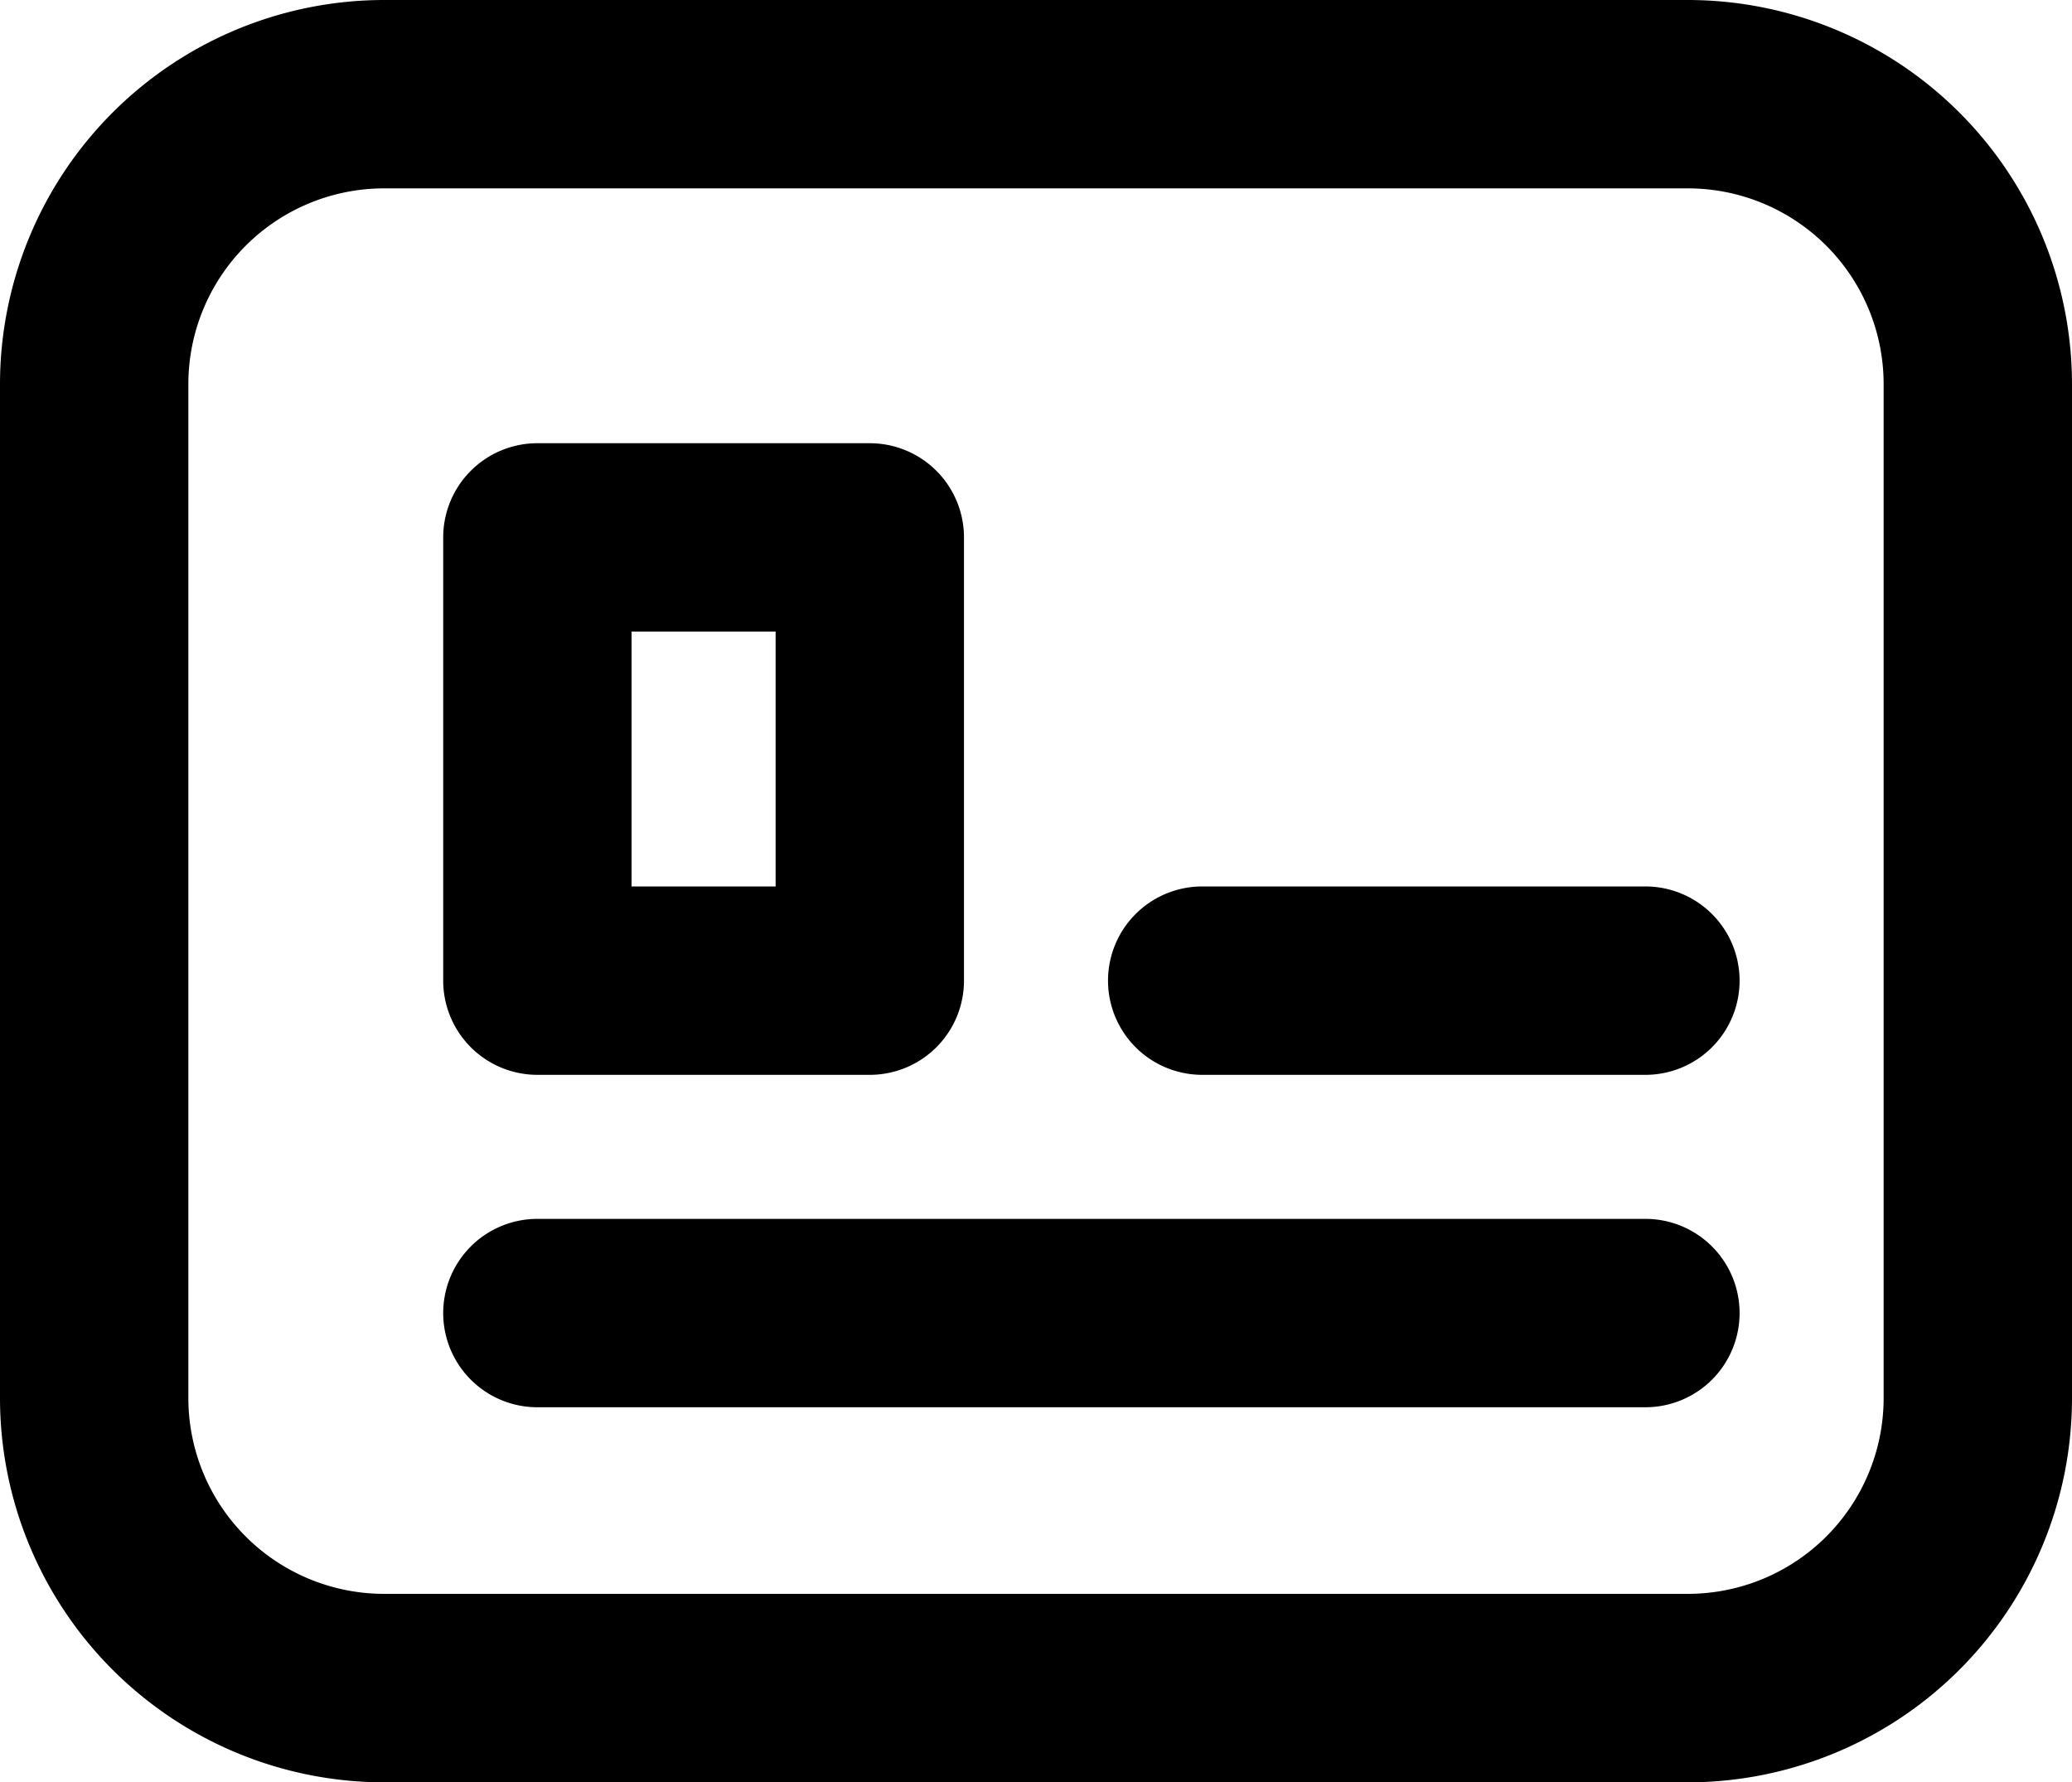 <svg xmlns="http://www.w3.org/2000/svg" width="18.7" height="16.085" viewBox="0 0 18.7 16.085">
  <g id="_6590519_communication_email_letter_post_icon" data-name="6590519_communication_email_letter_post_icon" transform="translate(-2.15 -4.15)">
    <path id="Path_1280" data-name="Path 1280" d="M17.385,20.235H5.615A3.469,3.469,0,0,1,2.15,16.769V7.615A3.469,3.469,0,0,1,5.615,4.15H17.385A3.469,3.469,0,0,1,20.85,7.615v9.154A3.469,3.469,0,0,1,17.385,20.235ZM5.615,5.85A1.767,1.767,0,0,0,3.85,7.615v9.154a1.767,1.767,0,0,0,1.765,1.765H17.385a1.767,1.767,0,0,0,1.765-1.765V7.615A1.767,1.767,0,0,0,17.385,5.85Z" transform="translate(0)"/>
    <path id="Rectangle_632" data-name="Rectangle 632" d="M0-.85H3A.85.85,0,0,1,3.85,0V4A.85.85,0,0,1,3,4.85H0A.85.85,0,0,1-.85,4V0A.85.85,0,0,1,0-.85ZM2.15.85H.85v2.3h1.3Z" transform="translate(7 9)"/>
    <path id="Line_12" data-name="Line 12" d="M4,.85H0A.85.85,0,0,1-.85,0,.85.85,0,0,1,0-.85H4A.85.85,0,0,1,4.85,0,.85.85,0,0,1,4,.85Z" transform="translate(13 13)"/>
    <path id="Line_13" data-name="Line 13" d="M10,.85H0A.85.85,0,0,1-.85,0,.85.85,0,0,1,0-.85H10a.85.85,0,0,1,.85.85A.85.85,0,0,1,10,.85Z" transform="translate(7 16)"/>
  </g>
</svg>
